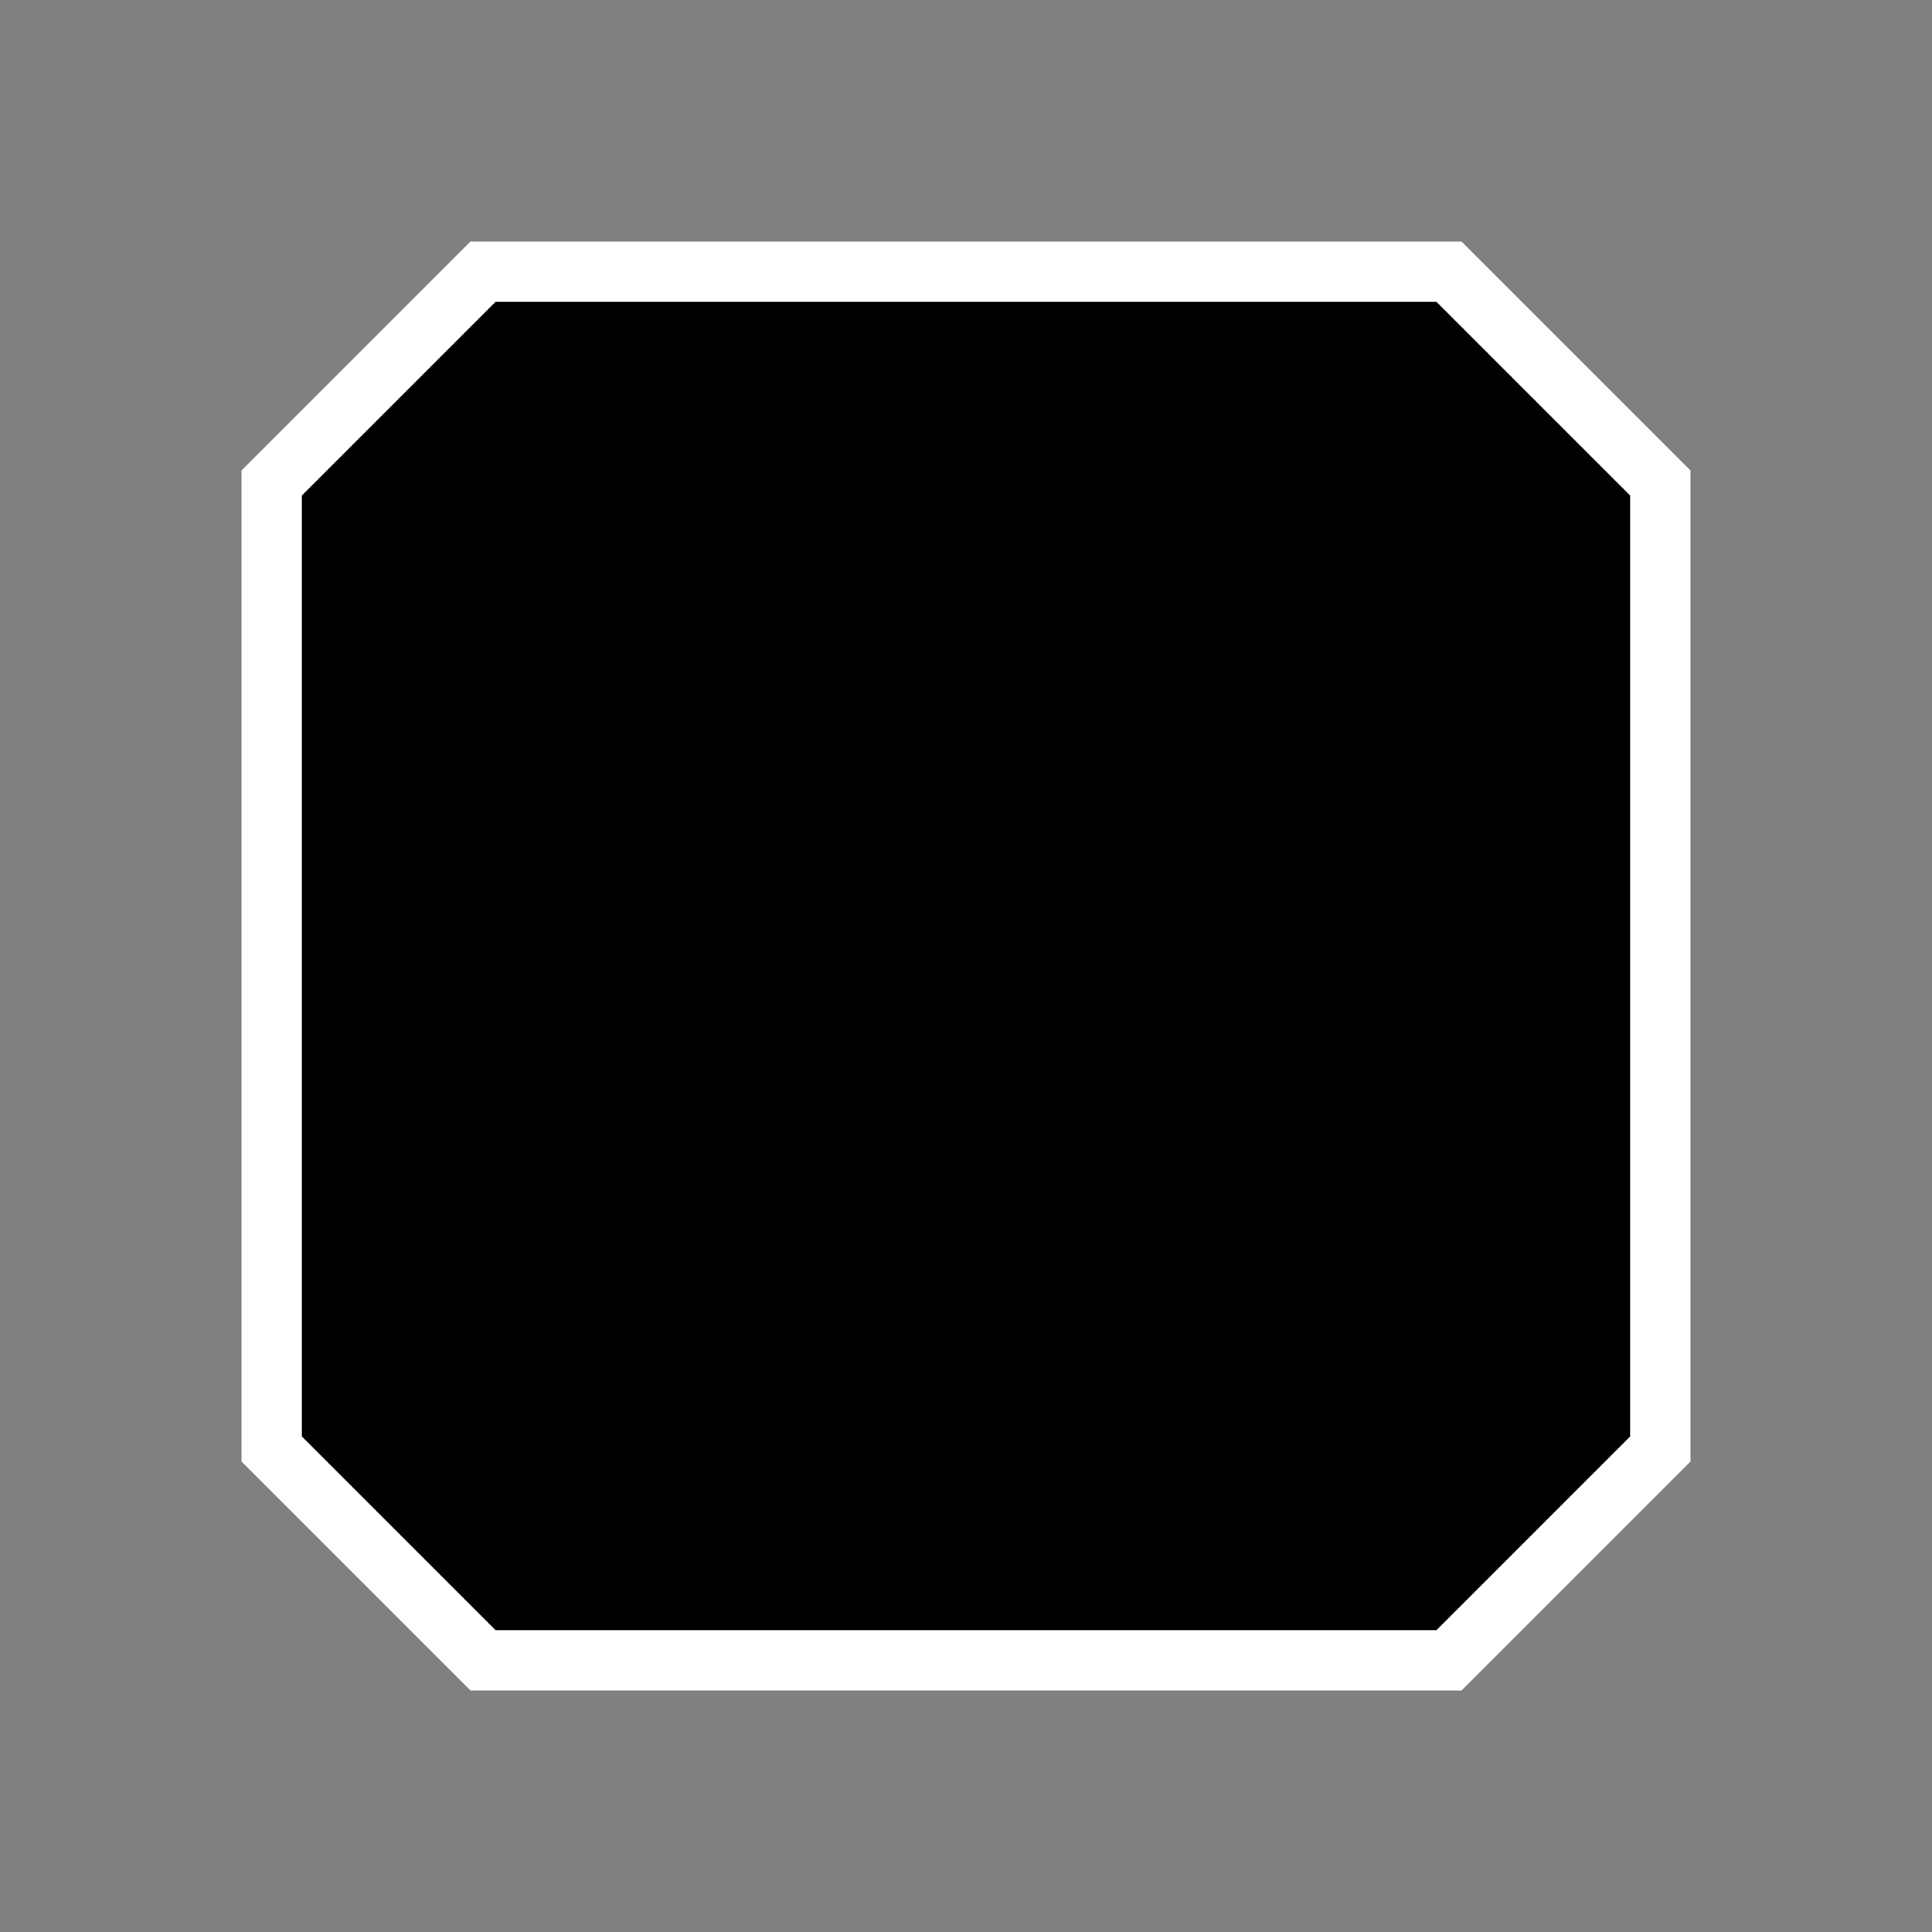 <svg version="1.1" xmlns="http://www.w3.org/2000/svg" width="64" height="64">

  <rect width="100%" height="100%" fill="#808080" stroke="none"/>

  <path d="M 16 9 H 48 L 55 16 V 48 L 48 55 H 16 L 9 48 V 16 Z"
    fill="#000" stroke="#fff" stroke-width="2" style="filter: drop-shadow(2px 2px #0007)"/>

</svg>